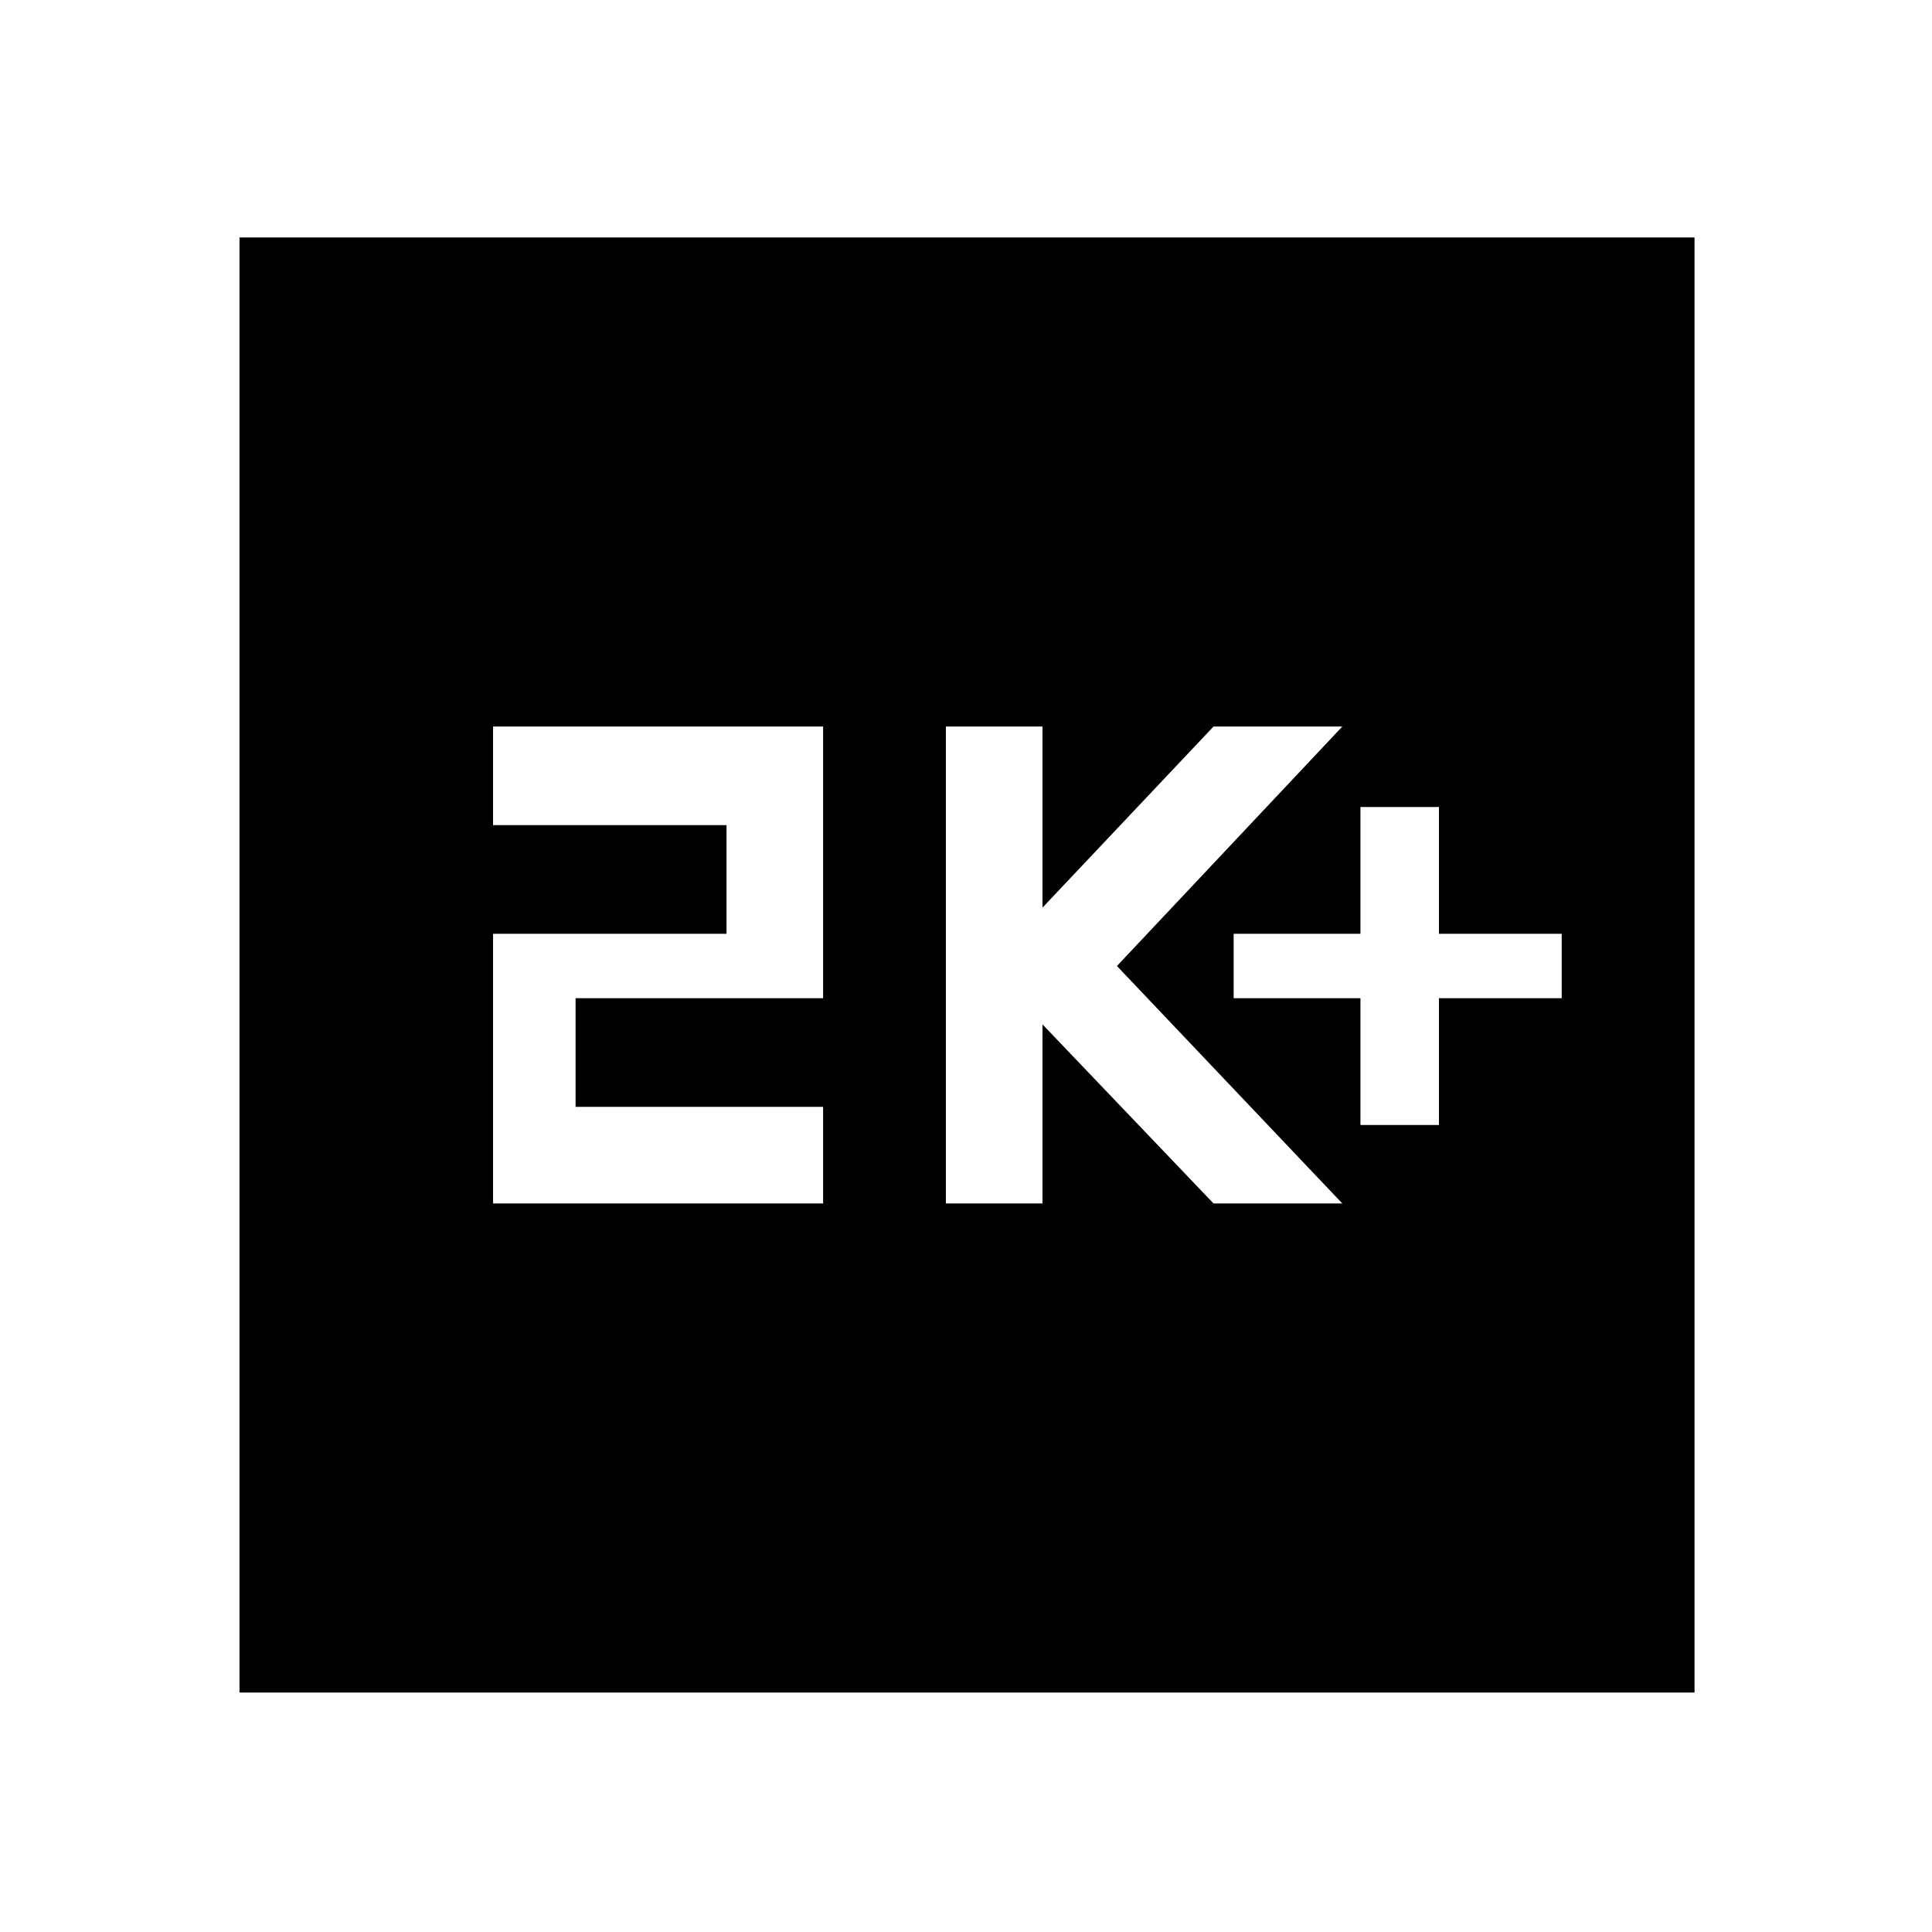 <svg xmlns="http://www.w3.org/2000/svg" height="48" width="48"><path d="M33.8 27.95H35.75V24.8H38.8V23.2H35.75V20.05H33.8V23.2H30.65V24.8H33.8ZM23.5 29.9H25.9V25.45L30.15 29.9H33.35L27.75 24L33.35 18.05H30.15L25.9 22.55V18.05H23.5ZM12.25 29.9H20.45V27.5H14.3V24.8H20.45V18.05H12.25V20.5H18.05V23.2H12.25ZM5.95 42.05V5.9H42.1V42.05Z"/></svg>